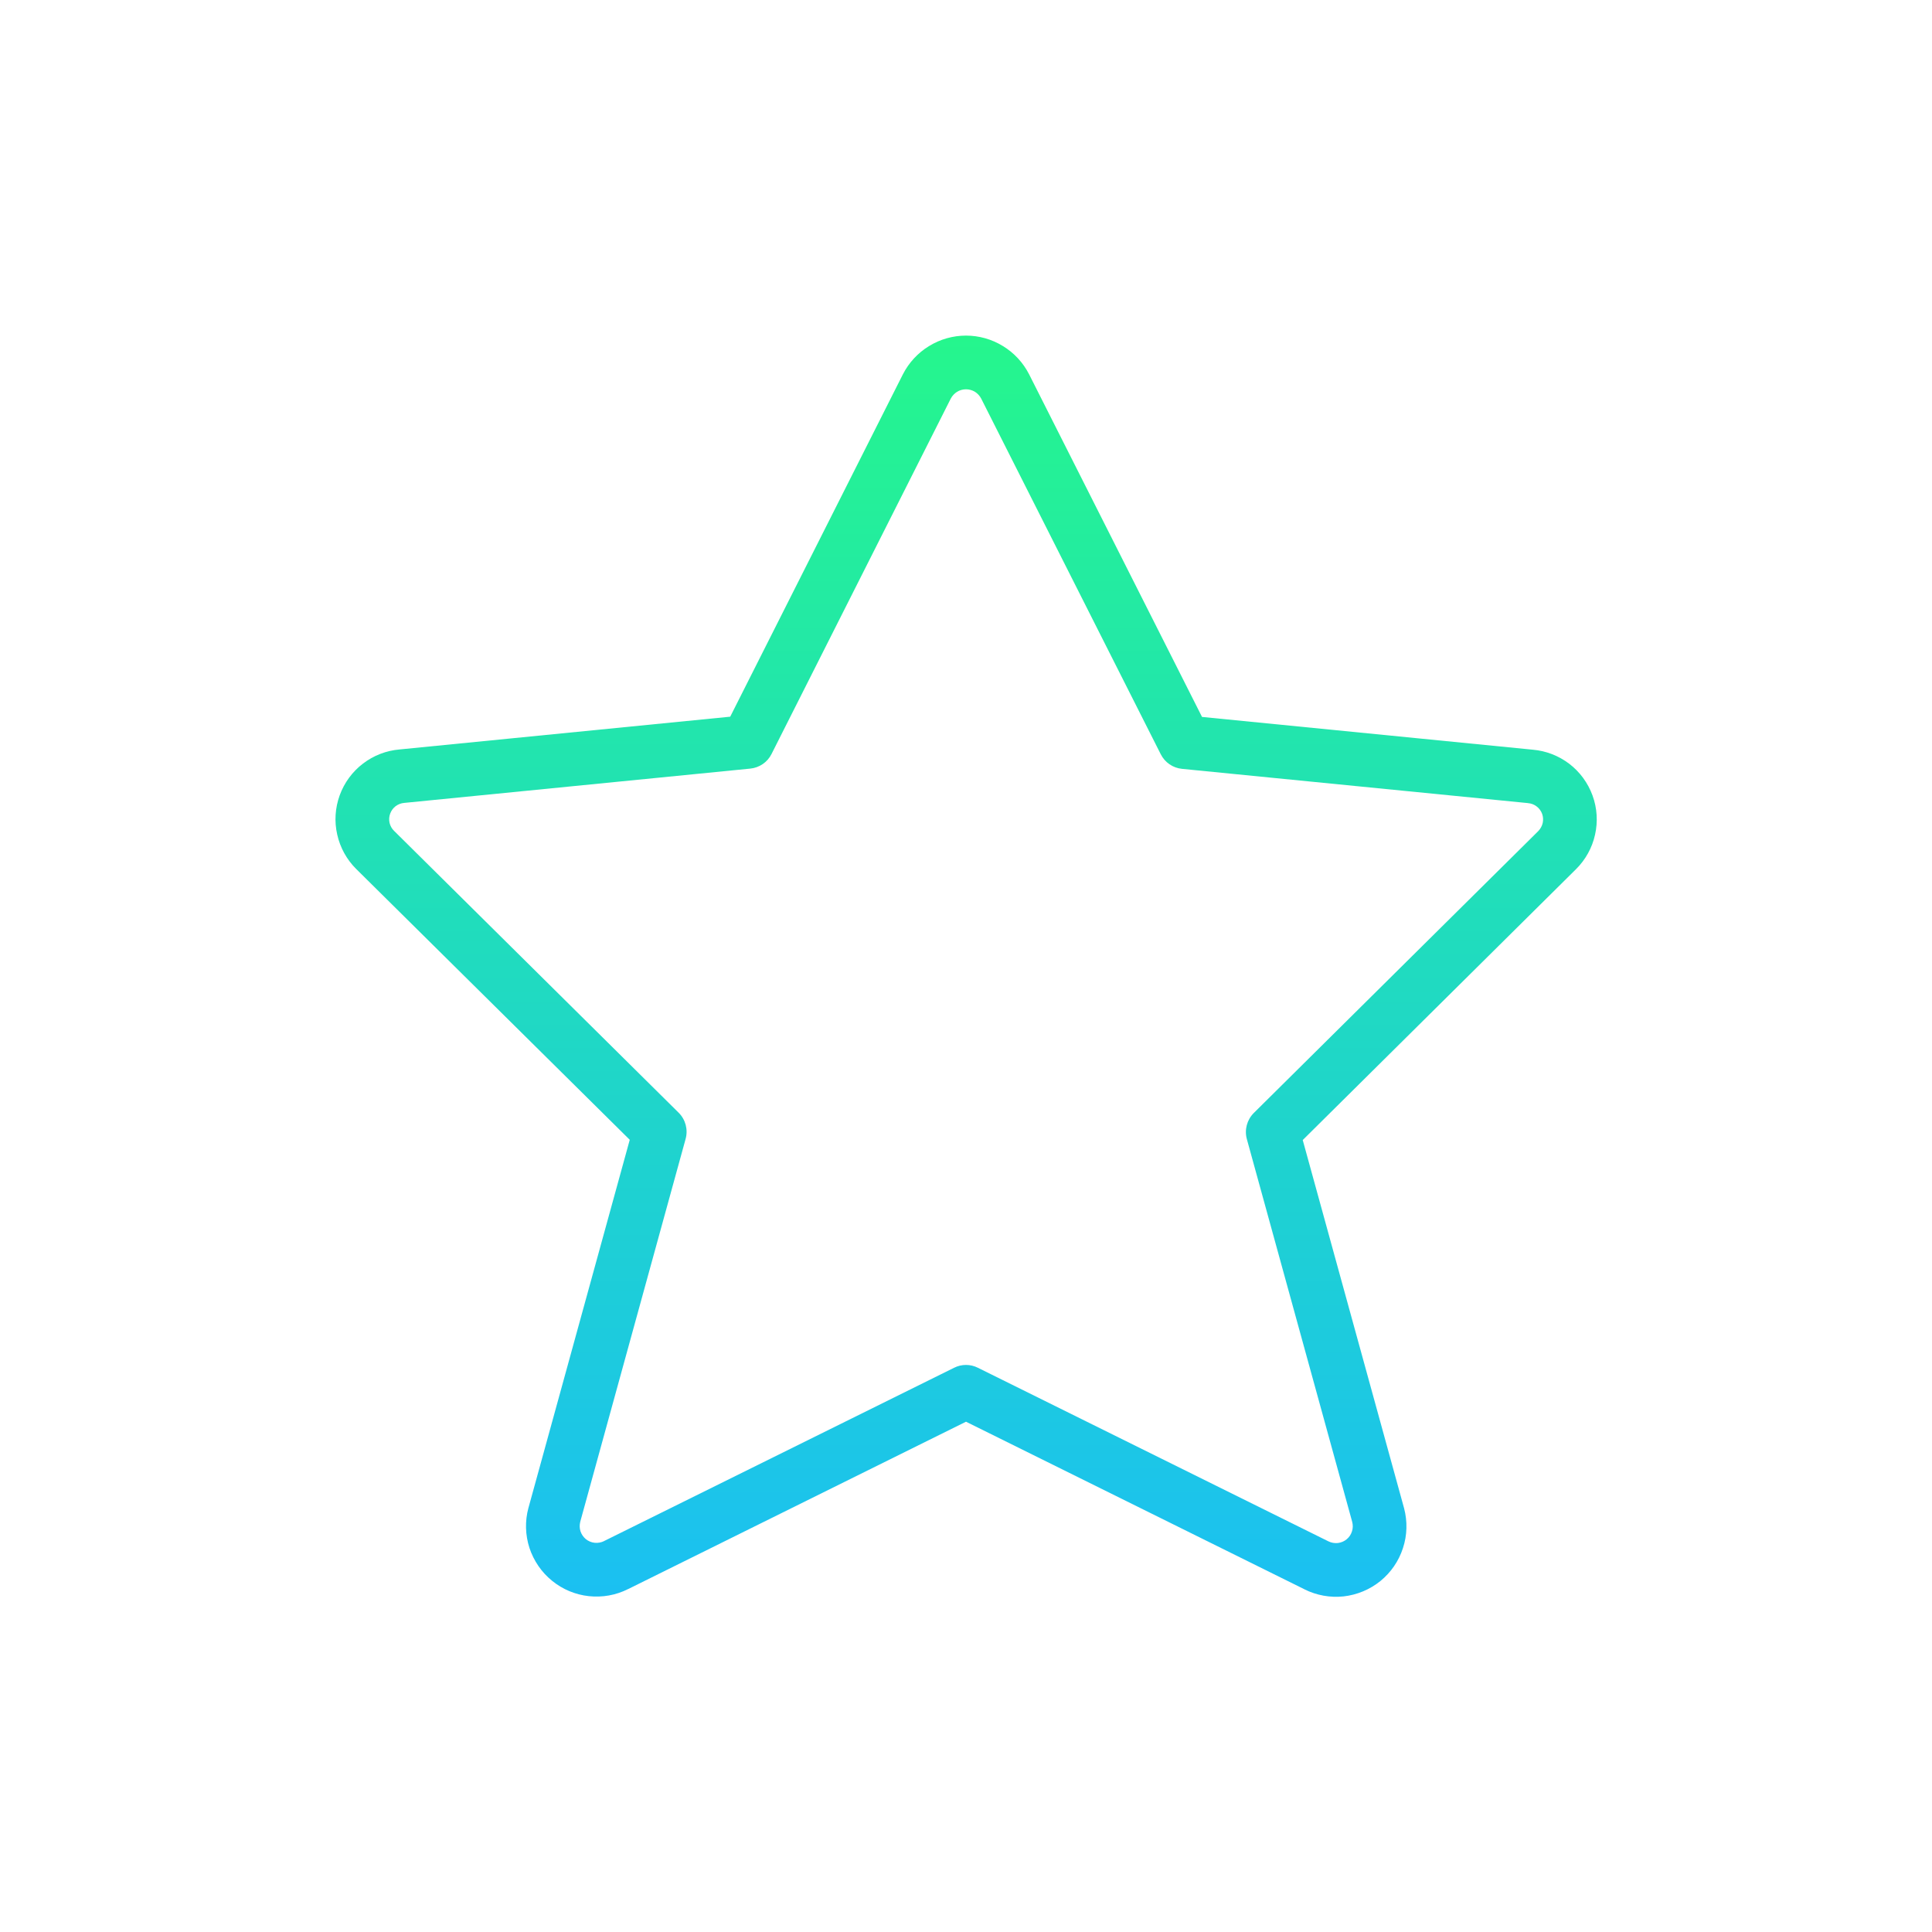 <svg xmlns="http://www.w3.org/2000/svg" width="24" height="24" viewBox="0 0 24 24" fill="none">
  <path fill-rule="evenodd" clip-rule="evenodd" d="M12 4.836C11.961 4.836 11.922 4.847 11.889 4.867C11.856 4.888 11.829 4.917 11.811 4.951L9.584 9.367C9.533 9.469 9.433 9.537 9.319 9.548L5.021 9.974C4.982 9.977 4.945 9.992 4.914 10.015C4.883 10.039 4.86 10.071 4.847 10.107C4.833 10.144 4.831 10.183 4.839 10.221C4.848 10.259 4.867 10.294 4.895 10.321M4.895 10.321L8.431 13.823C8.516 13.908 8.549 14.032 8.517 14.148L7.208 18.904L7.208 18.905C7.198 18.944 7.199 18.984 7.211 19.022C7.224 19.061 7.247 19.094 7.278 19.12C7.309 19.145 7.347 19.161 7.387 19.165C7.427 19.169 7.468 19.162 7.504 19.144L7.505 19.143L11.852 16.991C11.945 16.944 12.055 16.944 12.148 16.991L16.502 19.147C16.538 19.165 16.579 19.172 16.619 19.168C16.659 19.163 16.697 19.148 16.728 19.122C16.759 19.097 16.782 19.063 16.794 19.025C16.807 18.987 16.808 18.946 16.798 18.908L16.798 18.907L15.489 14.151C15.457 14.035 15.49 13.911 15.575 13.826L19.109 10.324C19.136 10.296 19.155 10.262 19.164 10.224C19.172 10.186 19.17 10.146 19.157 10.11C19.143 10.073 19.12 10.041 19.089 10.018C19.058 9.994 19.021 9.98 18.982 9.977L18.977 9.976L14.684 9.551C14.57 9.54 14.47 9.471 14.419 9.369L12.189 4.952C12.171 4.917 12.144 4.888 12.111 4.867C12.078 4.847 12.039 4.836 12 4.836M11.541 4.299C11.679 4.214 11.838 4.169 12 4.169C12.162 4.169 12.321 4.214 12.459 4.299C12.597 4.383 12.709 4.504 12.783 4.648L12.784 4.65L14.932 8.906L19.041 9.313C19.205 9.327 19.362 9.388 19.494 9.488C19.626 9.589 19.726 9.726 19.783 9.882C19.84 10.038 19.851 10.207 19.814 10.37C19.778 10.532 19.696 10.68 19.578 10.797L16.183 14.162L17.442 18.736C17.485 18.899 17.481 19.071 17.428 19.231C17.376 19.392 17.279 19.533 17.148 19.64C17.017 19.746 16.858 19.812 16.691 19.831C16.523 19.849 16.354 19.818 16.204 19.743L16.203 19.742L12 17.661L7.803 19.74L7.802 19.74C7.652 19.816 7.483 19.846 7.315 19.828C7.148 19.81 6.989 19.744 6.858 19.637C6.727 19.531 6.63 19.389 6.577 19.229C6.525 19.068 6.52 18.896 6.564 18.733L6.565 18.73L7.823 14.159L4.425 10.795C4.307 10.678 4.225 10.529 4.189 10.367C4.152 10.205 4.163 10.036 4.22 9.879C4.277 9.723 4.377 9.586 4.51 9.485C4.641 9.385 4.798 9.324 4.963 9.31L9.071 8.903L11.216 4.65L11.217 4.648C11.291 4.504 11.403 4.383 11.541 4.299Z" fill="url(#paint0_linear_54_3028)"/>
  <defs>
    <linearGradient id="paint0_linear_54_3028" x1="12.002" y1="4.169" x2="12.002" y2="19.836" gradientUnits="userSpaceOnUse">
      <stop stop-color="#25F68D"/>
      <stop offset="1" stop-color="#1BC0F2"/>
    </linearGradient>
  </defs>
</svg>